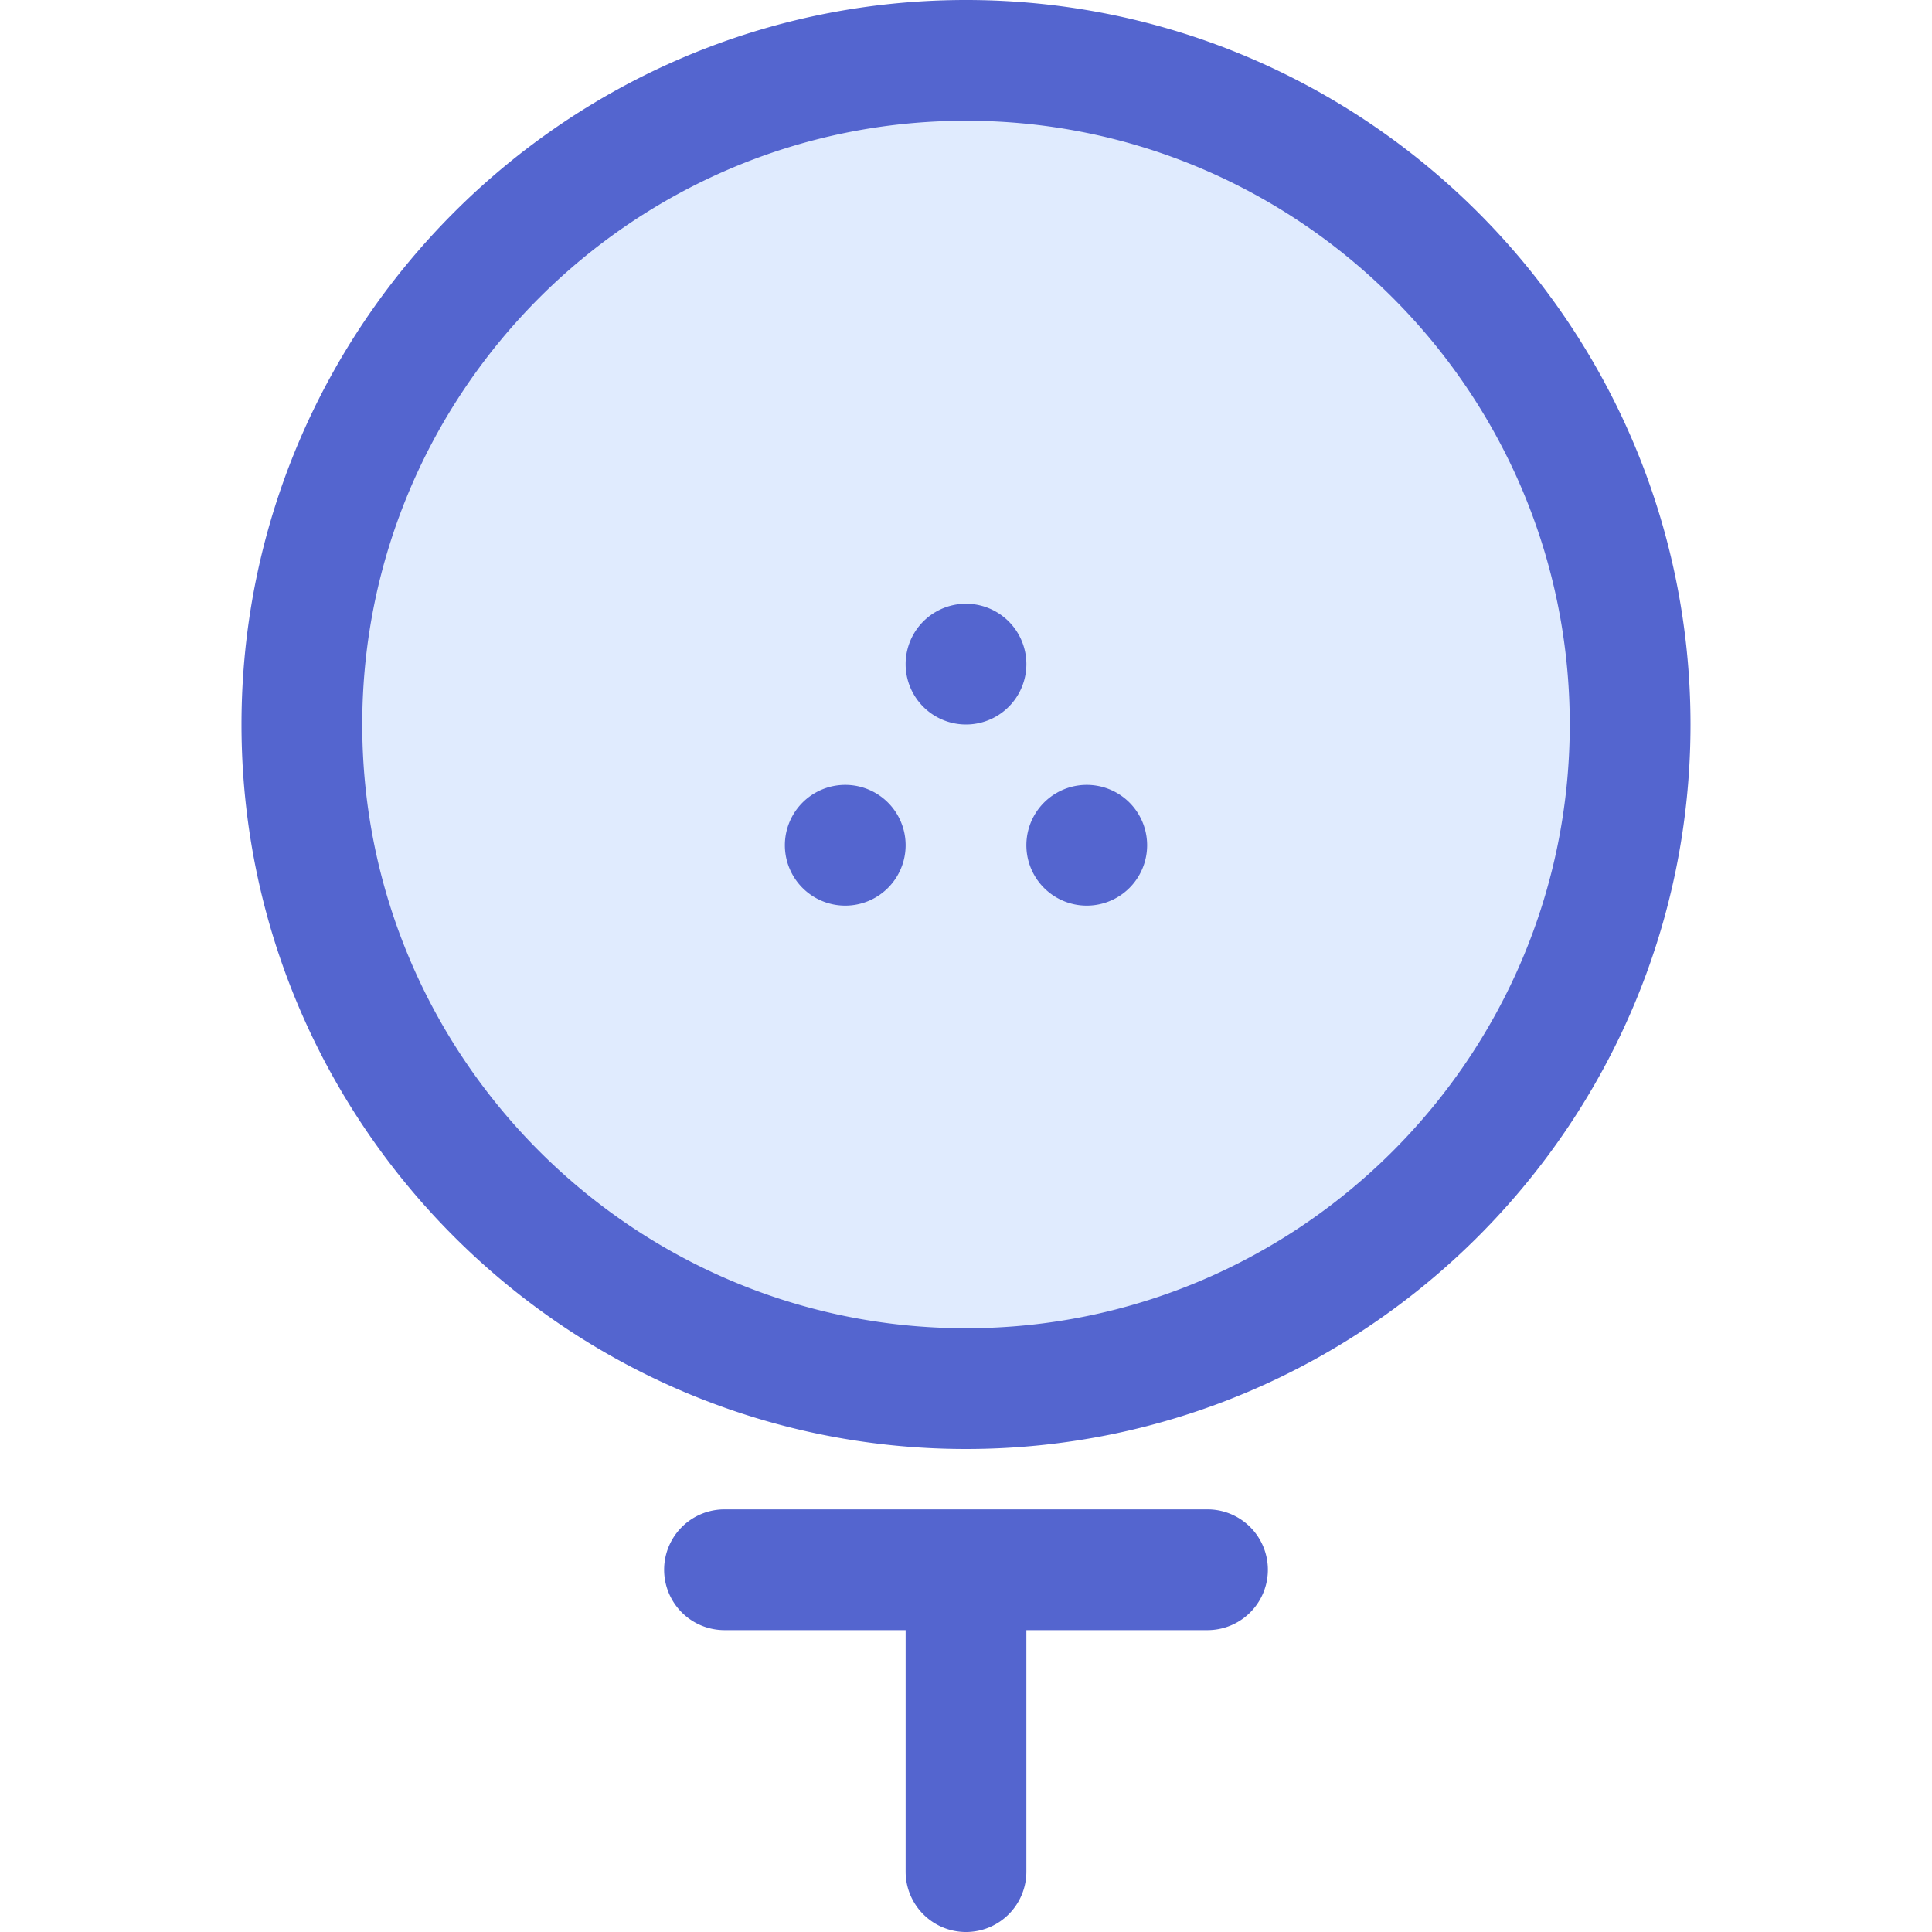 <?xml version="1.0" standalone="no"?><!DOCTYPE svg PUBLIC "-//W3C//DTD SVG 1.1//EN" "http://www.w3.org/Graphics/SVG/1.1/DTD/svg11.dtd"><svg class="icon" width="250px" height="250.00px" viewBox="0 0 1024 1024" version="1.1" xmlns="http://www.w3.org/2000/svg"><path d="M512 384m-352 0a352 352 0 1 0 704 0 352 352 0 1 0-704 0Z" fill="#E0EBFE" /><path d="M512 1024a32 32 0 0 0 32-32v-128h96a32 32 0 1 0 0-64h-256a32 32 0 1 0 0 64h96v128a32 32 0 0 0 32 32zM128 384c0 211.744 172.256 384 384 384s384-172.256 384-384S723.744 0 512 0 128 172.256 128 384zM512 64c176.448 0 320 143.552 320 320s-143.552 320-320 320S192 560.448 192 384 335.552 64 512 64z" fill="#5465CF" /><path d="M512 352m-32 0a32 32 0 1 0 64 0 32 32 0 1 0-64 0Z" fill="#5465CF" /><path d="M448 448m-32 0a32 32 0 1 0 64 0 32 32 0 1 0-64 0Z" fill="#5465CF" /><path d="M576 448m-32 0a32 32 0 1 0 64 0 32 32 0 1 0-64 0Z" fill="#5465CF" /></svg>